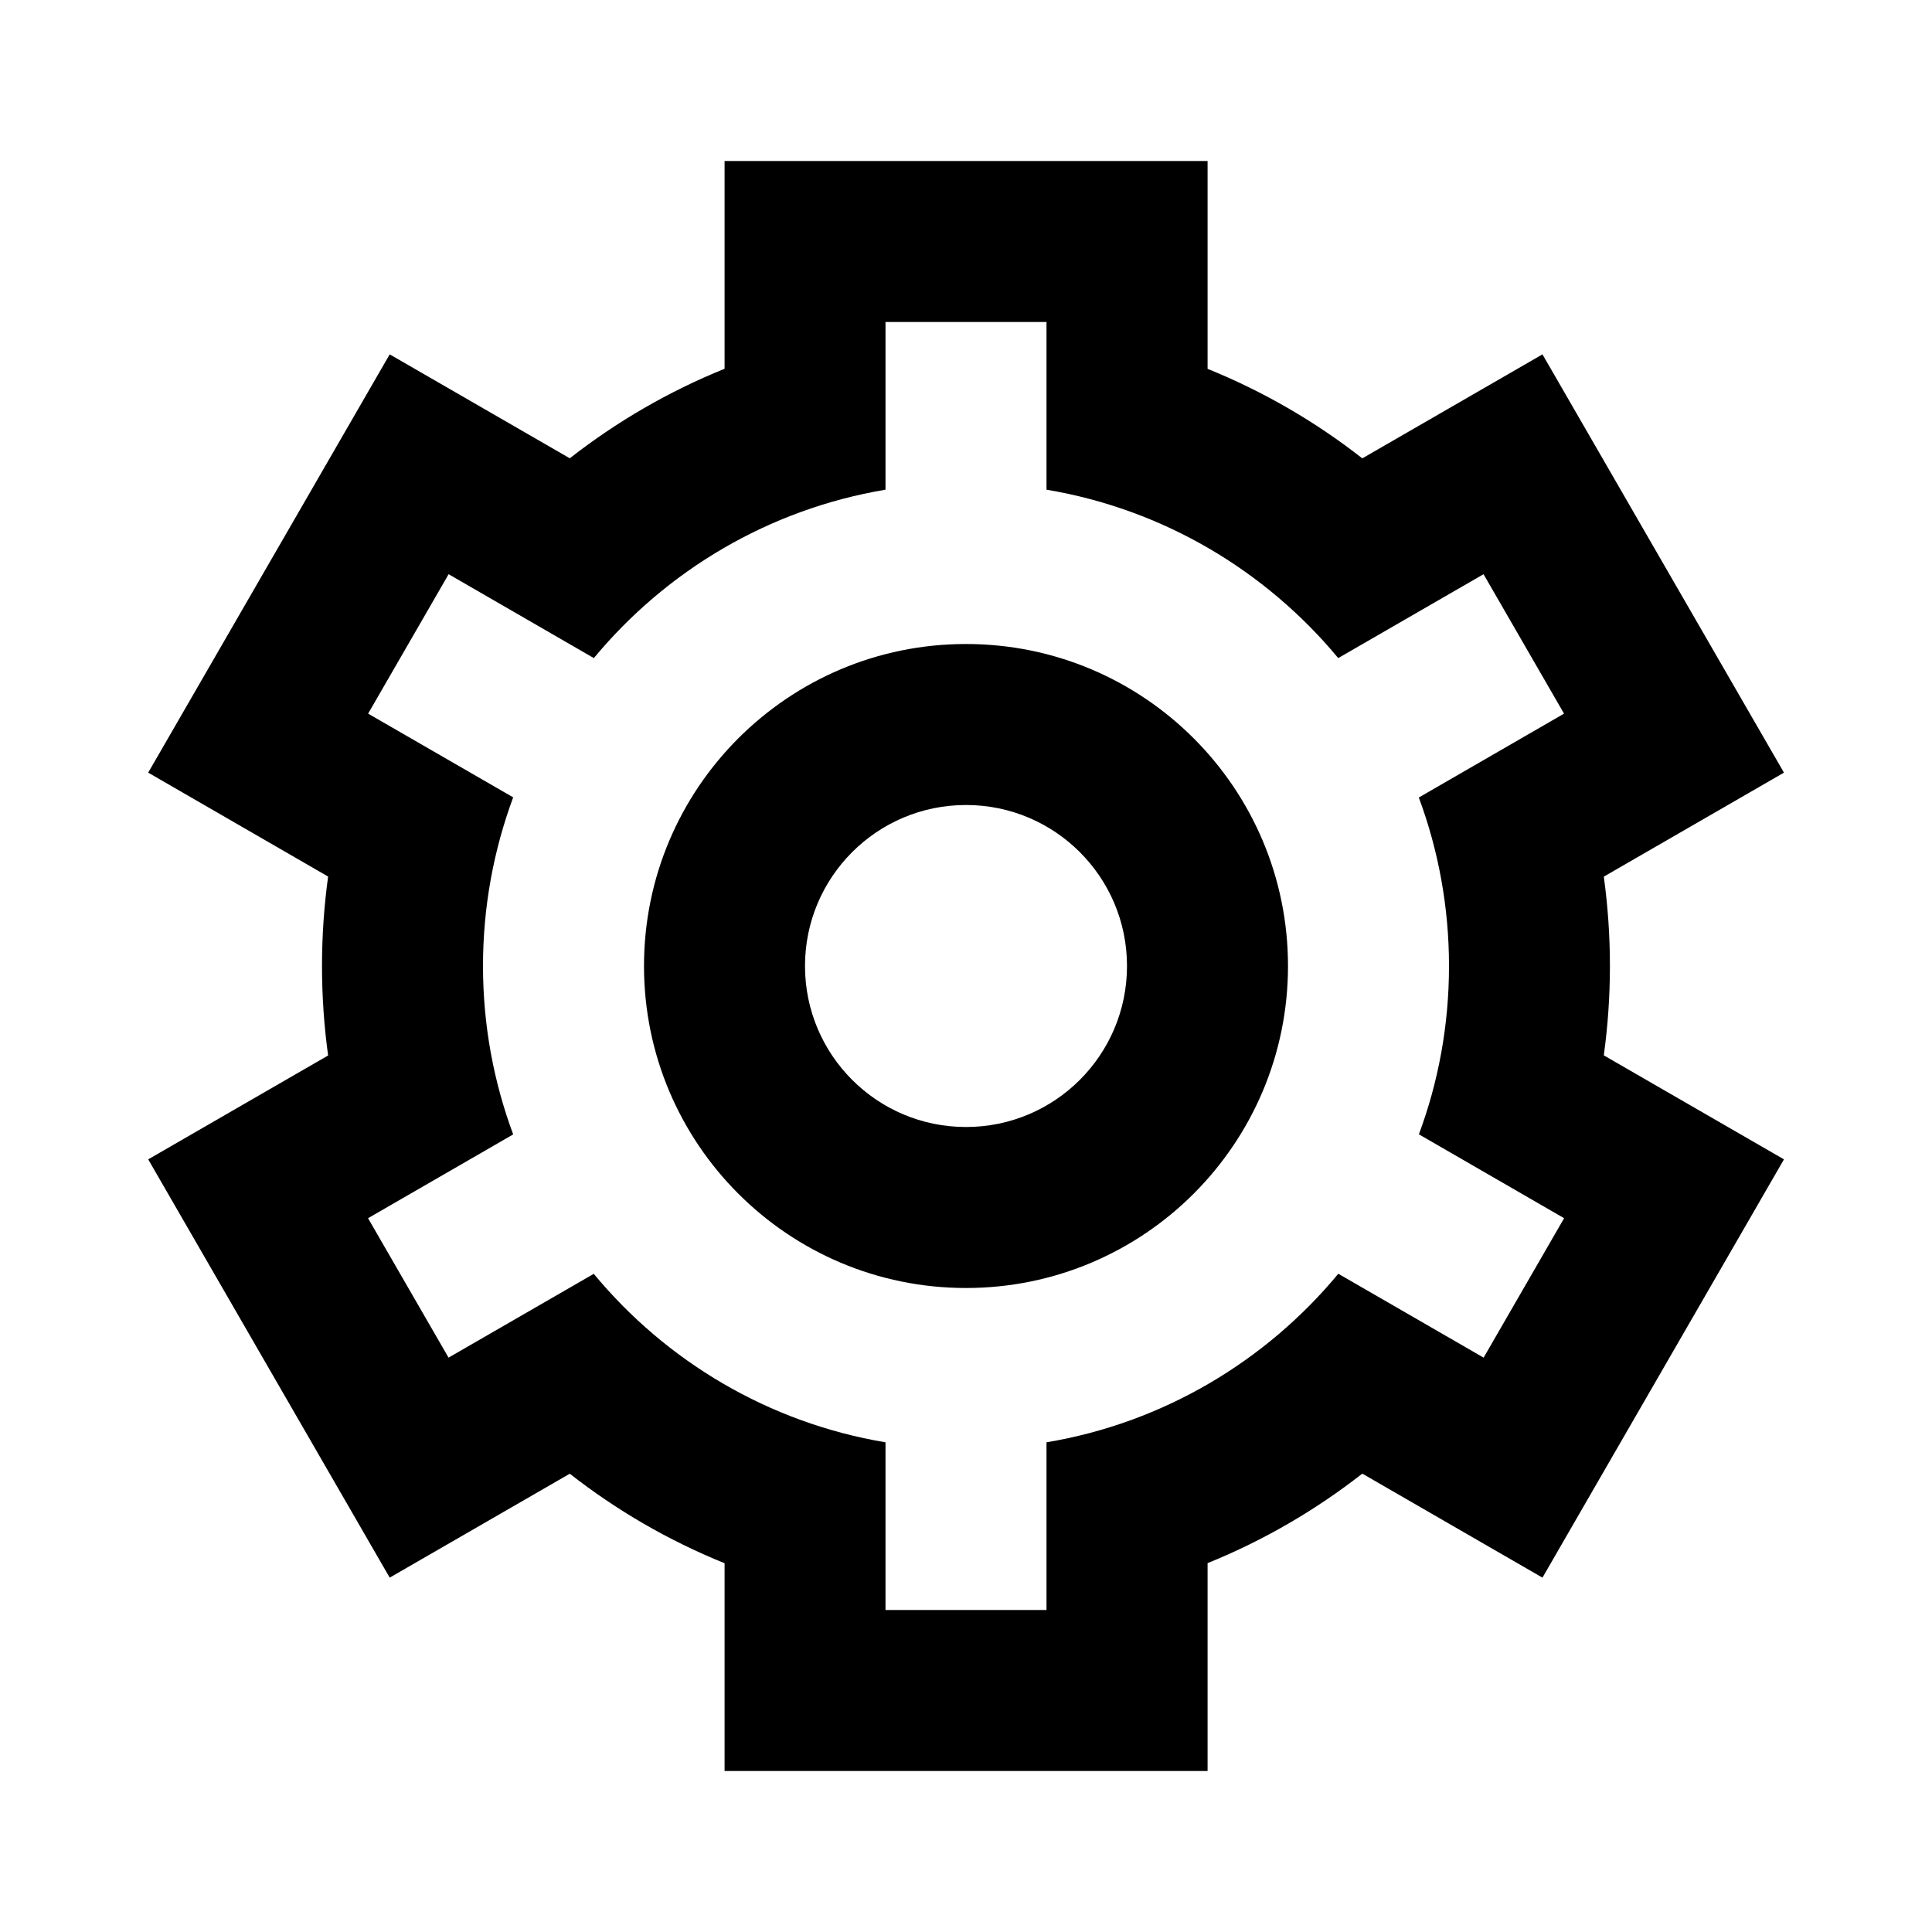<svg role="img" aria-label="gear icon" viewBox="0 0 24 24" xmlns="http://www.w3.org/2000/svg"><path d="M13 6.083V4h-2v2.083c-1.45.243-2.724 1.007-3.623 2.092L5.573 7.133l-1 1.732 1.802 1.04C6.133 10.558 6 11.263 6 12c0 .736.133 1.441.375 2.092L4.572 15.133l1 1.732 1.804-1.041c.899 1.086 2.173 1.85 3.624 2.093V20h2v-2.083c1.451-.243 2.725-1.008 3.625-2.094l1.805 1.042 1-1.732-1.804-1.042C17.868 13.44 18 12.736 18 12c0-.736-.133-1.442-.375-2.093l1.804-1.042-1-1.732-1.805 1.042C15.724 7.09 14.45 6.326 13 6.083zm-8.924 7.028C4.026 12.748 4 12.377 4 12s.026-.748.076-1.111L1.841 9.598l3-5.196 2.237 1.291c.582-.455 1.228-.831 1.923-1.112V2h6v2.582c.695.281 1.341.657 1.922 1.112l2.238-1.292 3 5.196-2.238 1.292c.05.363.076.733.076 1.11 0 .377-.026.747-.076 1.11l2.238 1.292-3 5.196-2.238-1.292c-.582.455-1.228.831-1.922 1.112V22h-6v-2.581c-.695-.281-1.342-.657-1.923-1.112L4.841 19.598l-3-5.196 2.236-1.291zM12 16c-2.209 0-4-1.791-4-4s1.791-4 4-4 4 1.791 4 4-1.791 4-4 4zm0-2c1.105 0 2-.895 2-2s-.895-2-2-2-2 .895-2 2 .895 2 2 2z" /></svg>
